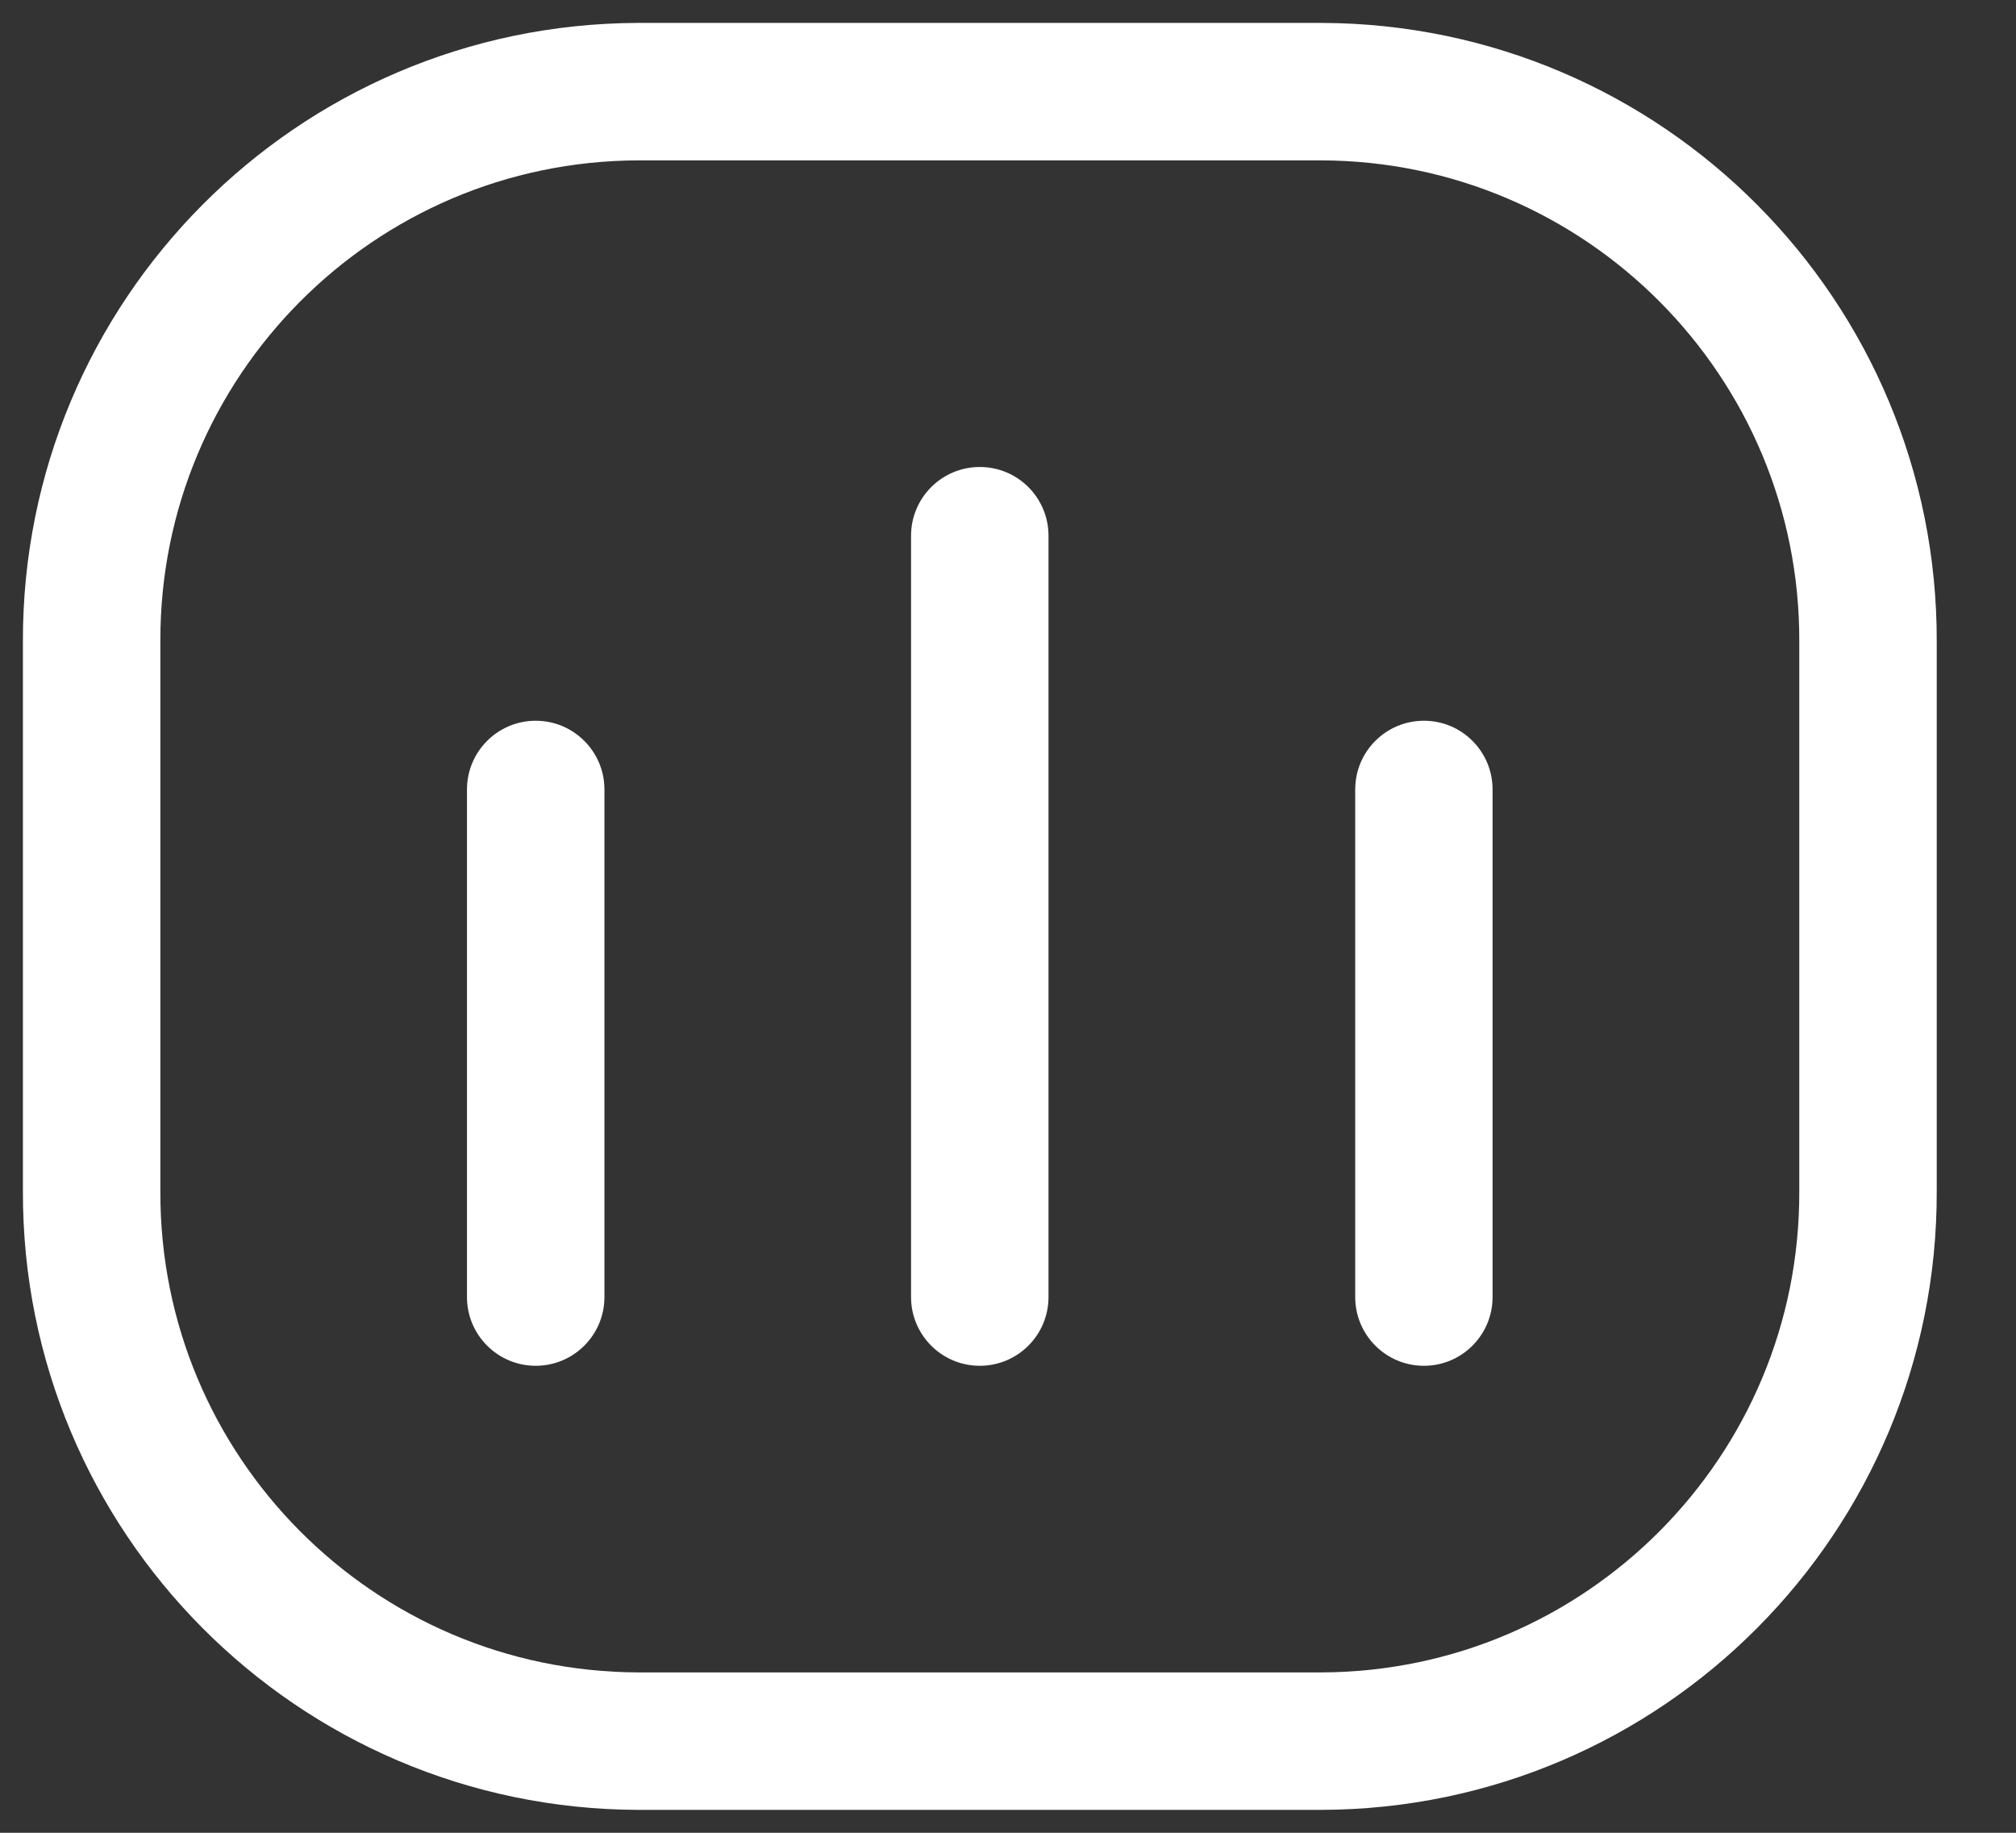 <svg width="22" height="20" viewBox="0 0 22 20" fill="none" xmlns="http://www.w3.org/2000/svg">
<rect x="0" y="0" width="22" height="20" fill="#333333" stroke="none"/>
<path fill-rule="evenodd" clip-rule="evenodd" d="M14.42 1H6.965C3.661 1.01 0.991 3.696 1 7V13.001C0.991 16.304 3.661 18.99 6.965 19H14.42C17.724 18.99 20.394 16.304 20.385 13.001V7C20.394 3.696 17.724 1.01 14.42 1Z" stroke="white" stroke-width="1.5" stroke-linecap="round" stroke-linejoin="round"/>
<path d="M5.096 14.154C5.096 14.568 5.432 14.904 5.846 14.904C6.26 14.904 6.596 14.568 6.596 14.154H5.096ZM6.596 8.615C6.596 8.201 6.26 7.865 5.846 7.865C5.432 7.865 5.096 8.201 5.096 8.615H6.596ZM9.942 14.154C9.942 14.568 10.278 14.904 10.692 14.904C11.107 14.904 11.442 14.568 11.442 14.154H9.942ZM11.442 5.846C11.442 5.432 11.107 5.096 10.692 5.096C10.278 5.096 9.942 5.432 9.942 5.846H11.442ZM14.789 14.154C14.789 14.568 15.124 14.904 15.539 14.904C15.953 14.904 16.288 14.568 16.288 14.154H14.789ZM16.288 8.615C16.288 8.201 15.953 7.865 15.539 7.865C15.124 7.865 14.789 8.201 14.789 8.615H16.288ZM6.596 14.154V8.615H5.096V14.154H6.596ZM11.442 14.154V5.846H9.942V14.154H11.442ZM16.288 14.154V8.615H14.789V14.154H16.288Z" fill="white"/>
</svg>
